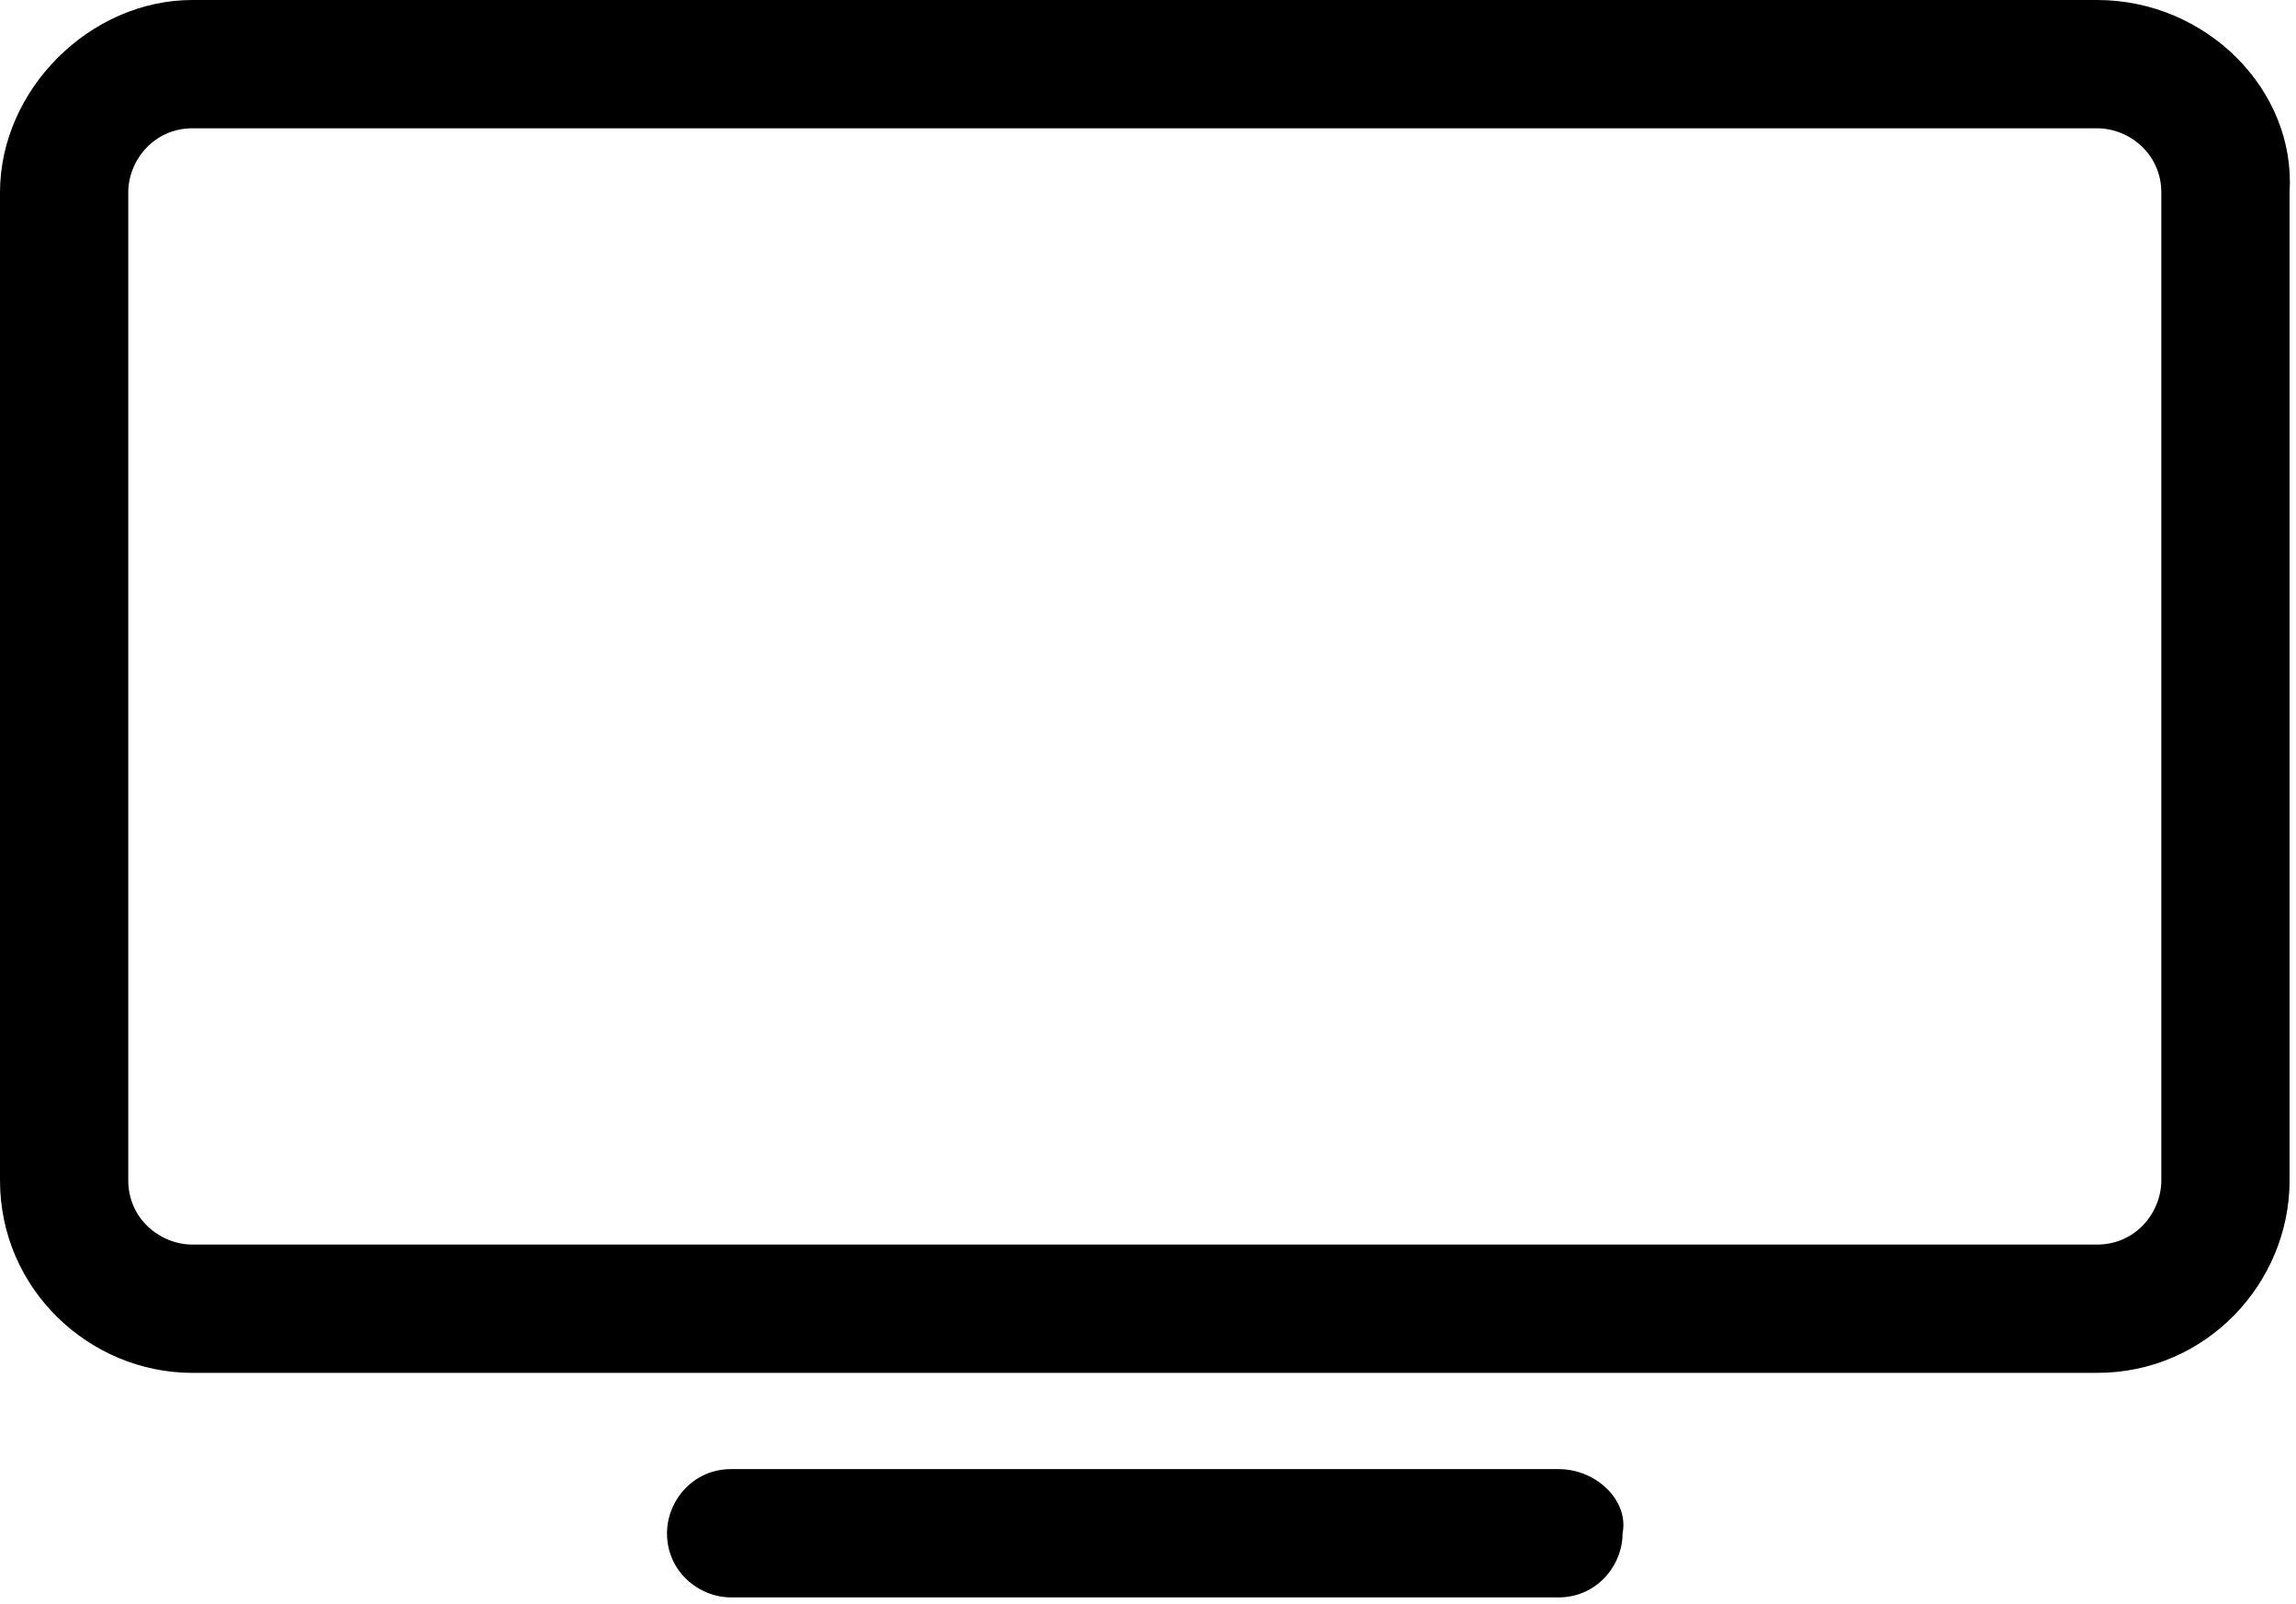 <?xml version="1.0" encoding="utf-8"?>
<!-- Generator: Adobe Illustrator 28.1.0, SVG Export Plug-In . SVG Version: 6.00 Build 0)  -->
<svg version="1.1" id="Layer_1" xmlns="http://www.w3.org/2000/svg" xmlns:xlink="http://www.w3.org/1999/xlink" x="0px" y="0px"
	 viewBox="0 0 35.8 25" style="enable-background:new 0 0 35.8 25;" xml:space="preserve" fill="currentColor">
<g>
	<path class="st1" d="M32.7,0H3C1.4,0,0,1.4,0,3v15.4c0,1.7,1.4,3,3,3h29.7c1.7,0,3-1.4,3-3V3C35.8,1.4,34.4,0,32.7,0z M33.7,18.4
		c0,0.5-0.4,1-1,1H3c-0.5,0-1-0.4-1-1V3c0-0.5,0.4-1,1-1h29.7c0.5,0,1,0.4,1,1V18.4z"/>
	<path class="st1" d="M24.3,22.9H11.4c-0.6,0-1,0.5-1,1c0,0.6,0.5,1,1,1h12.9c0.6,0,1-0.5,1-1C25.4,23.4,24.9,22.9,24.3,22.9z"/>
</g>
</svg>
